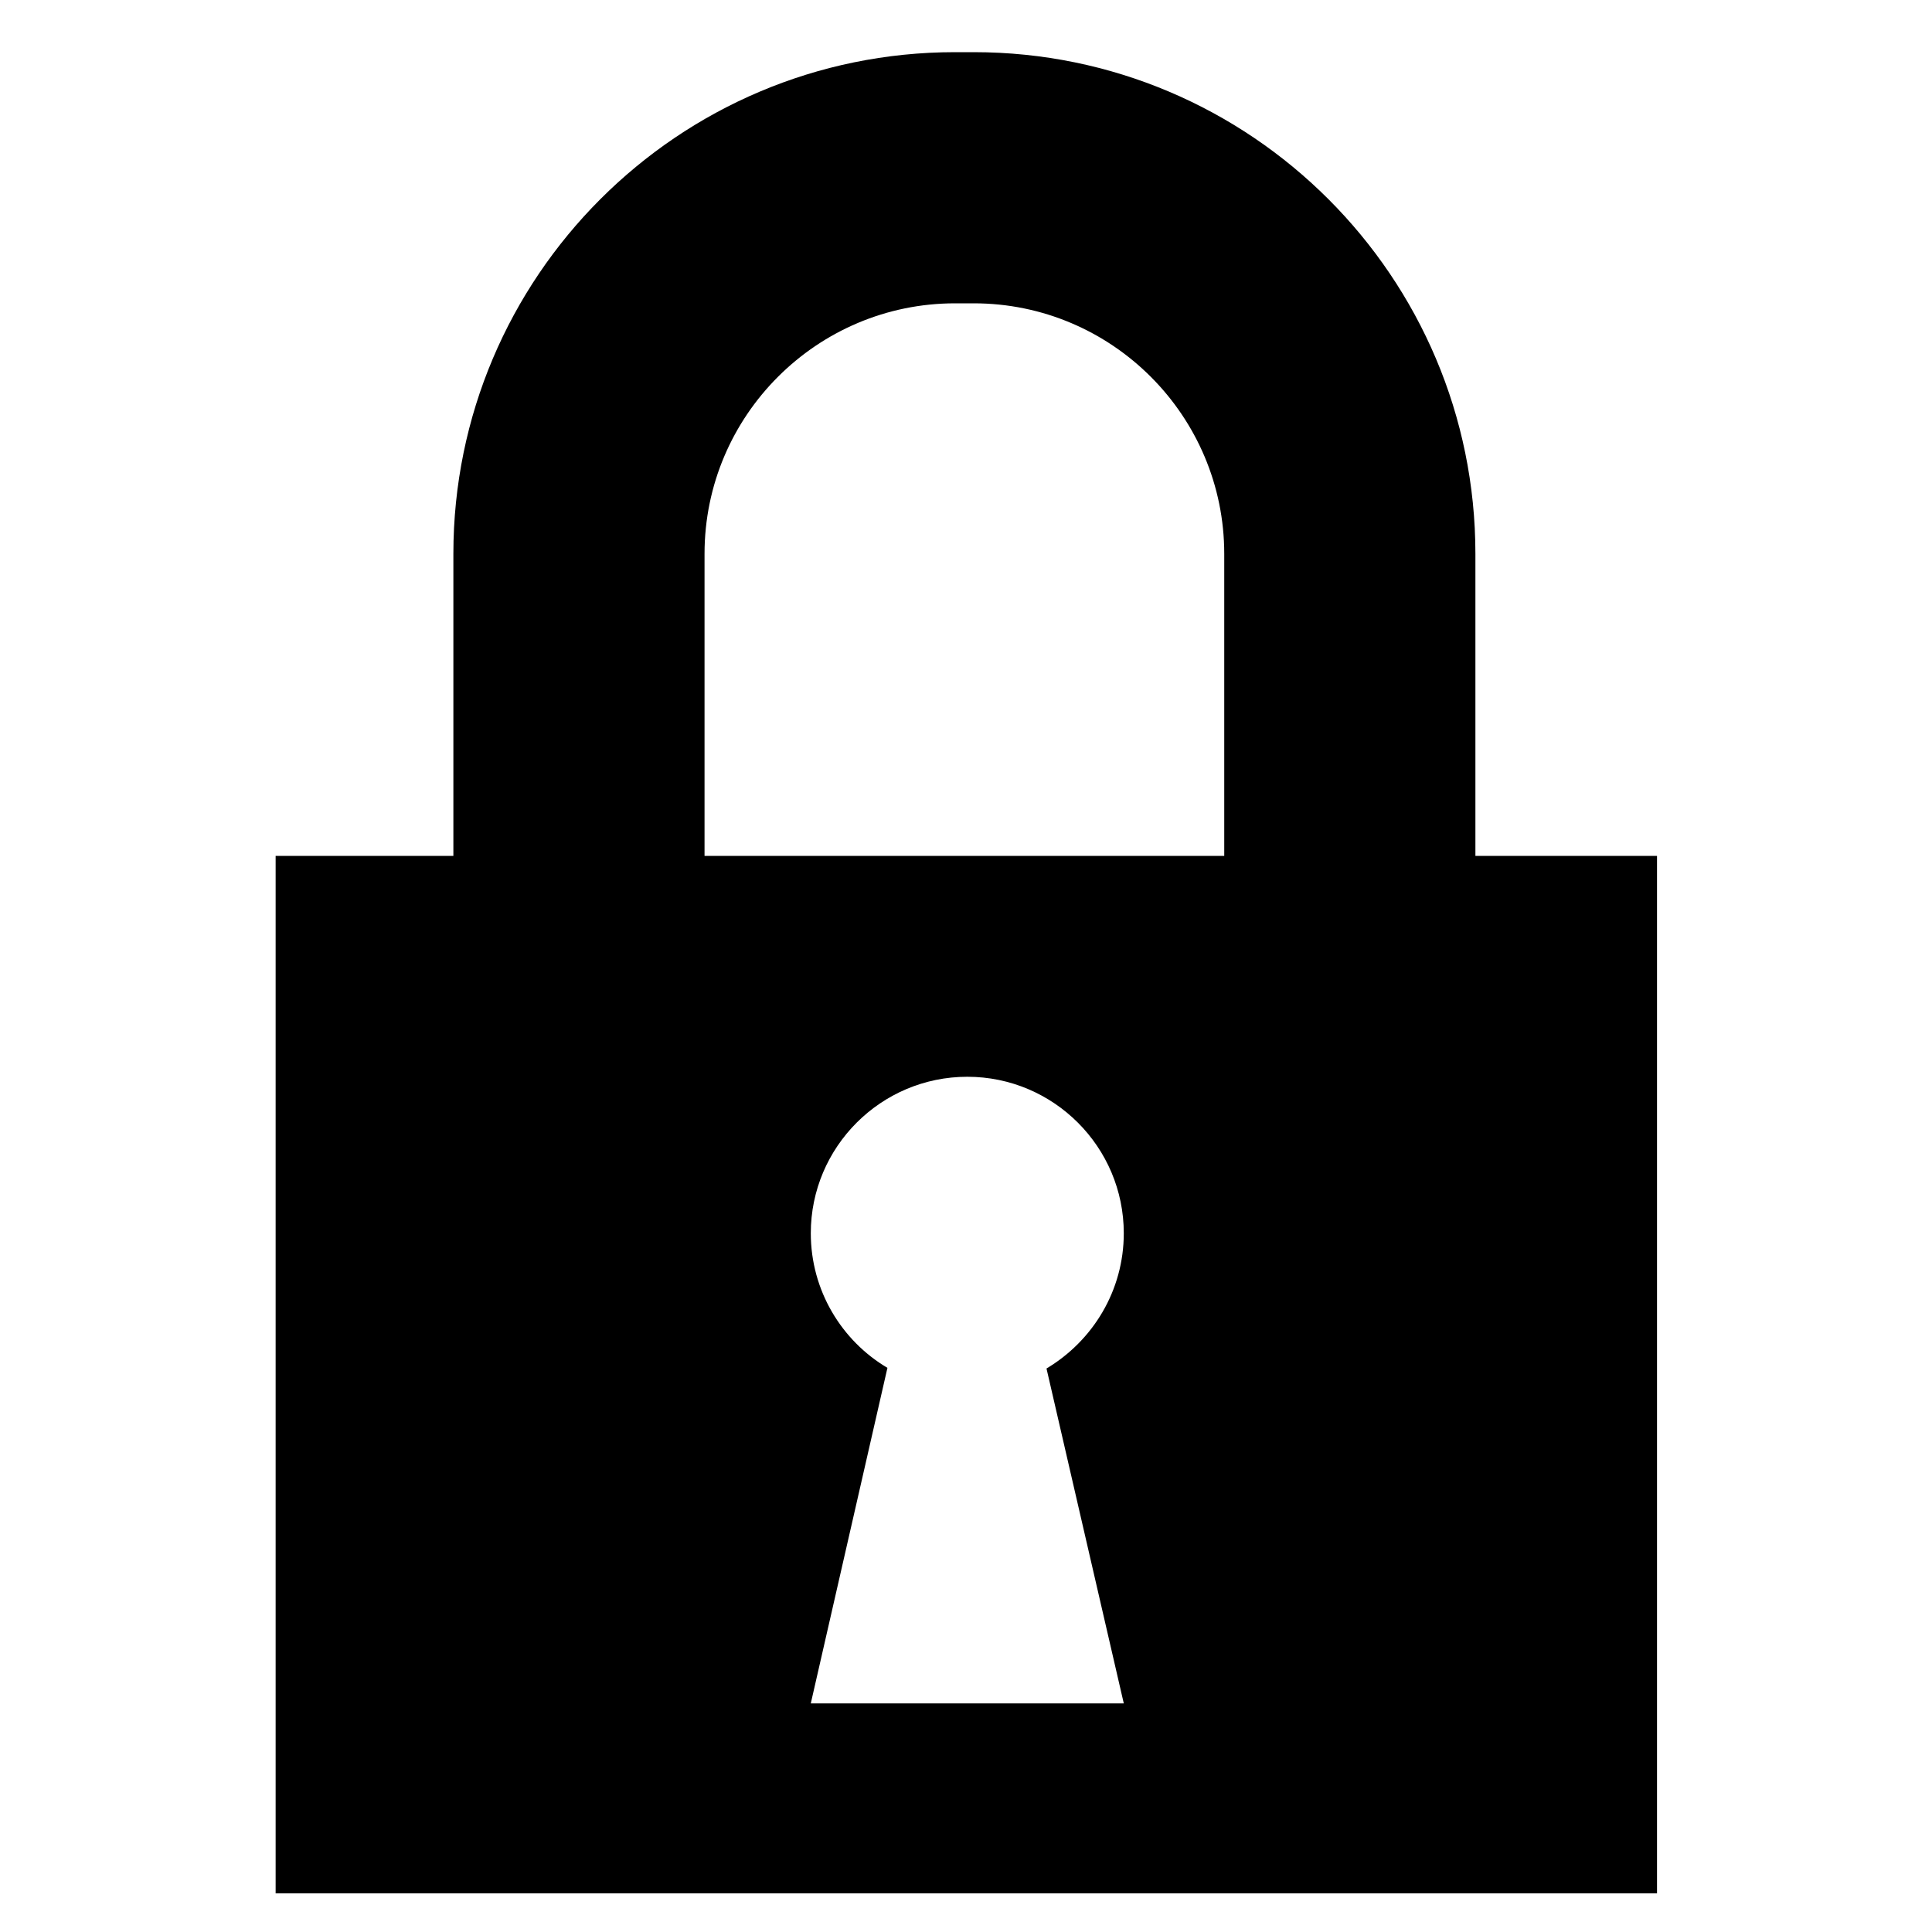 <svg t="1619680225849" class="icon" viewBox="0 0 1024 1024" version="1.1" xmlns="http://www.w3.org/2000/svg" p-id="1701" width="200" height="200"><path d="M781.995 453.632 781.995 293.547c0-146.773-119.125-265.899-265.899-265.899-1.707 0-3.072 0-5.12 0-1.365 0-3.413 0-4.779 0-146.773 0-265.899 119.125-265.899 265.899l0 160.085L146.091 453.632 146.091 1003.52l732.16 0L878.251 453.632 781.995 453.632 781.995 453.632zM595.627 902.827l-165.888 0 40.619-177.835c-24.235-14.336-40.619-40.96-40.619-71.339 0-45.739 37.205-82.944 82.944-82.944 45.739 0 82.944 37.205 82.944 82.944 0 30.379-16.384 57.003-40.96 71.68L595.627 902.827 595.627 902.827zM648.875 453.632l-275.456 0L373.419 293.547c0-73.387 59.733-132.779 132.779-132.779 2.048 0 6.485 0 6.485 0s2.389 0 3.413 0c73.387 0 132.779 59.733 132.779 132.779L648.875 453.632 648.875 453.632zM648.875 453.632" p-id="1702"></path></svg>

